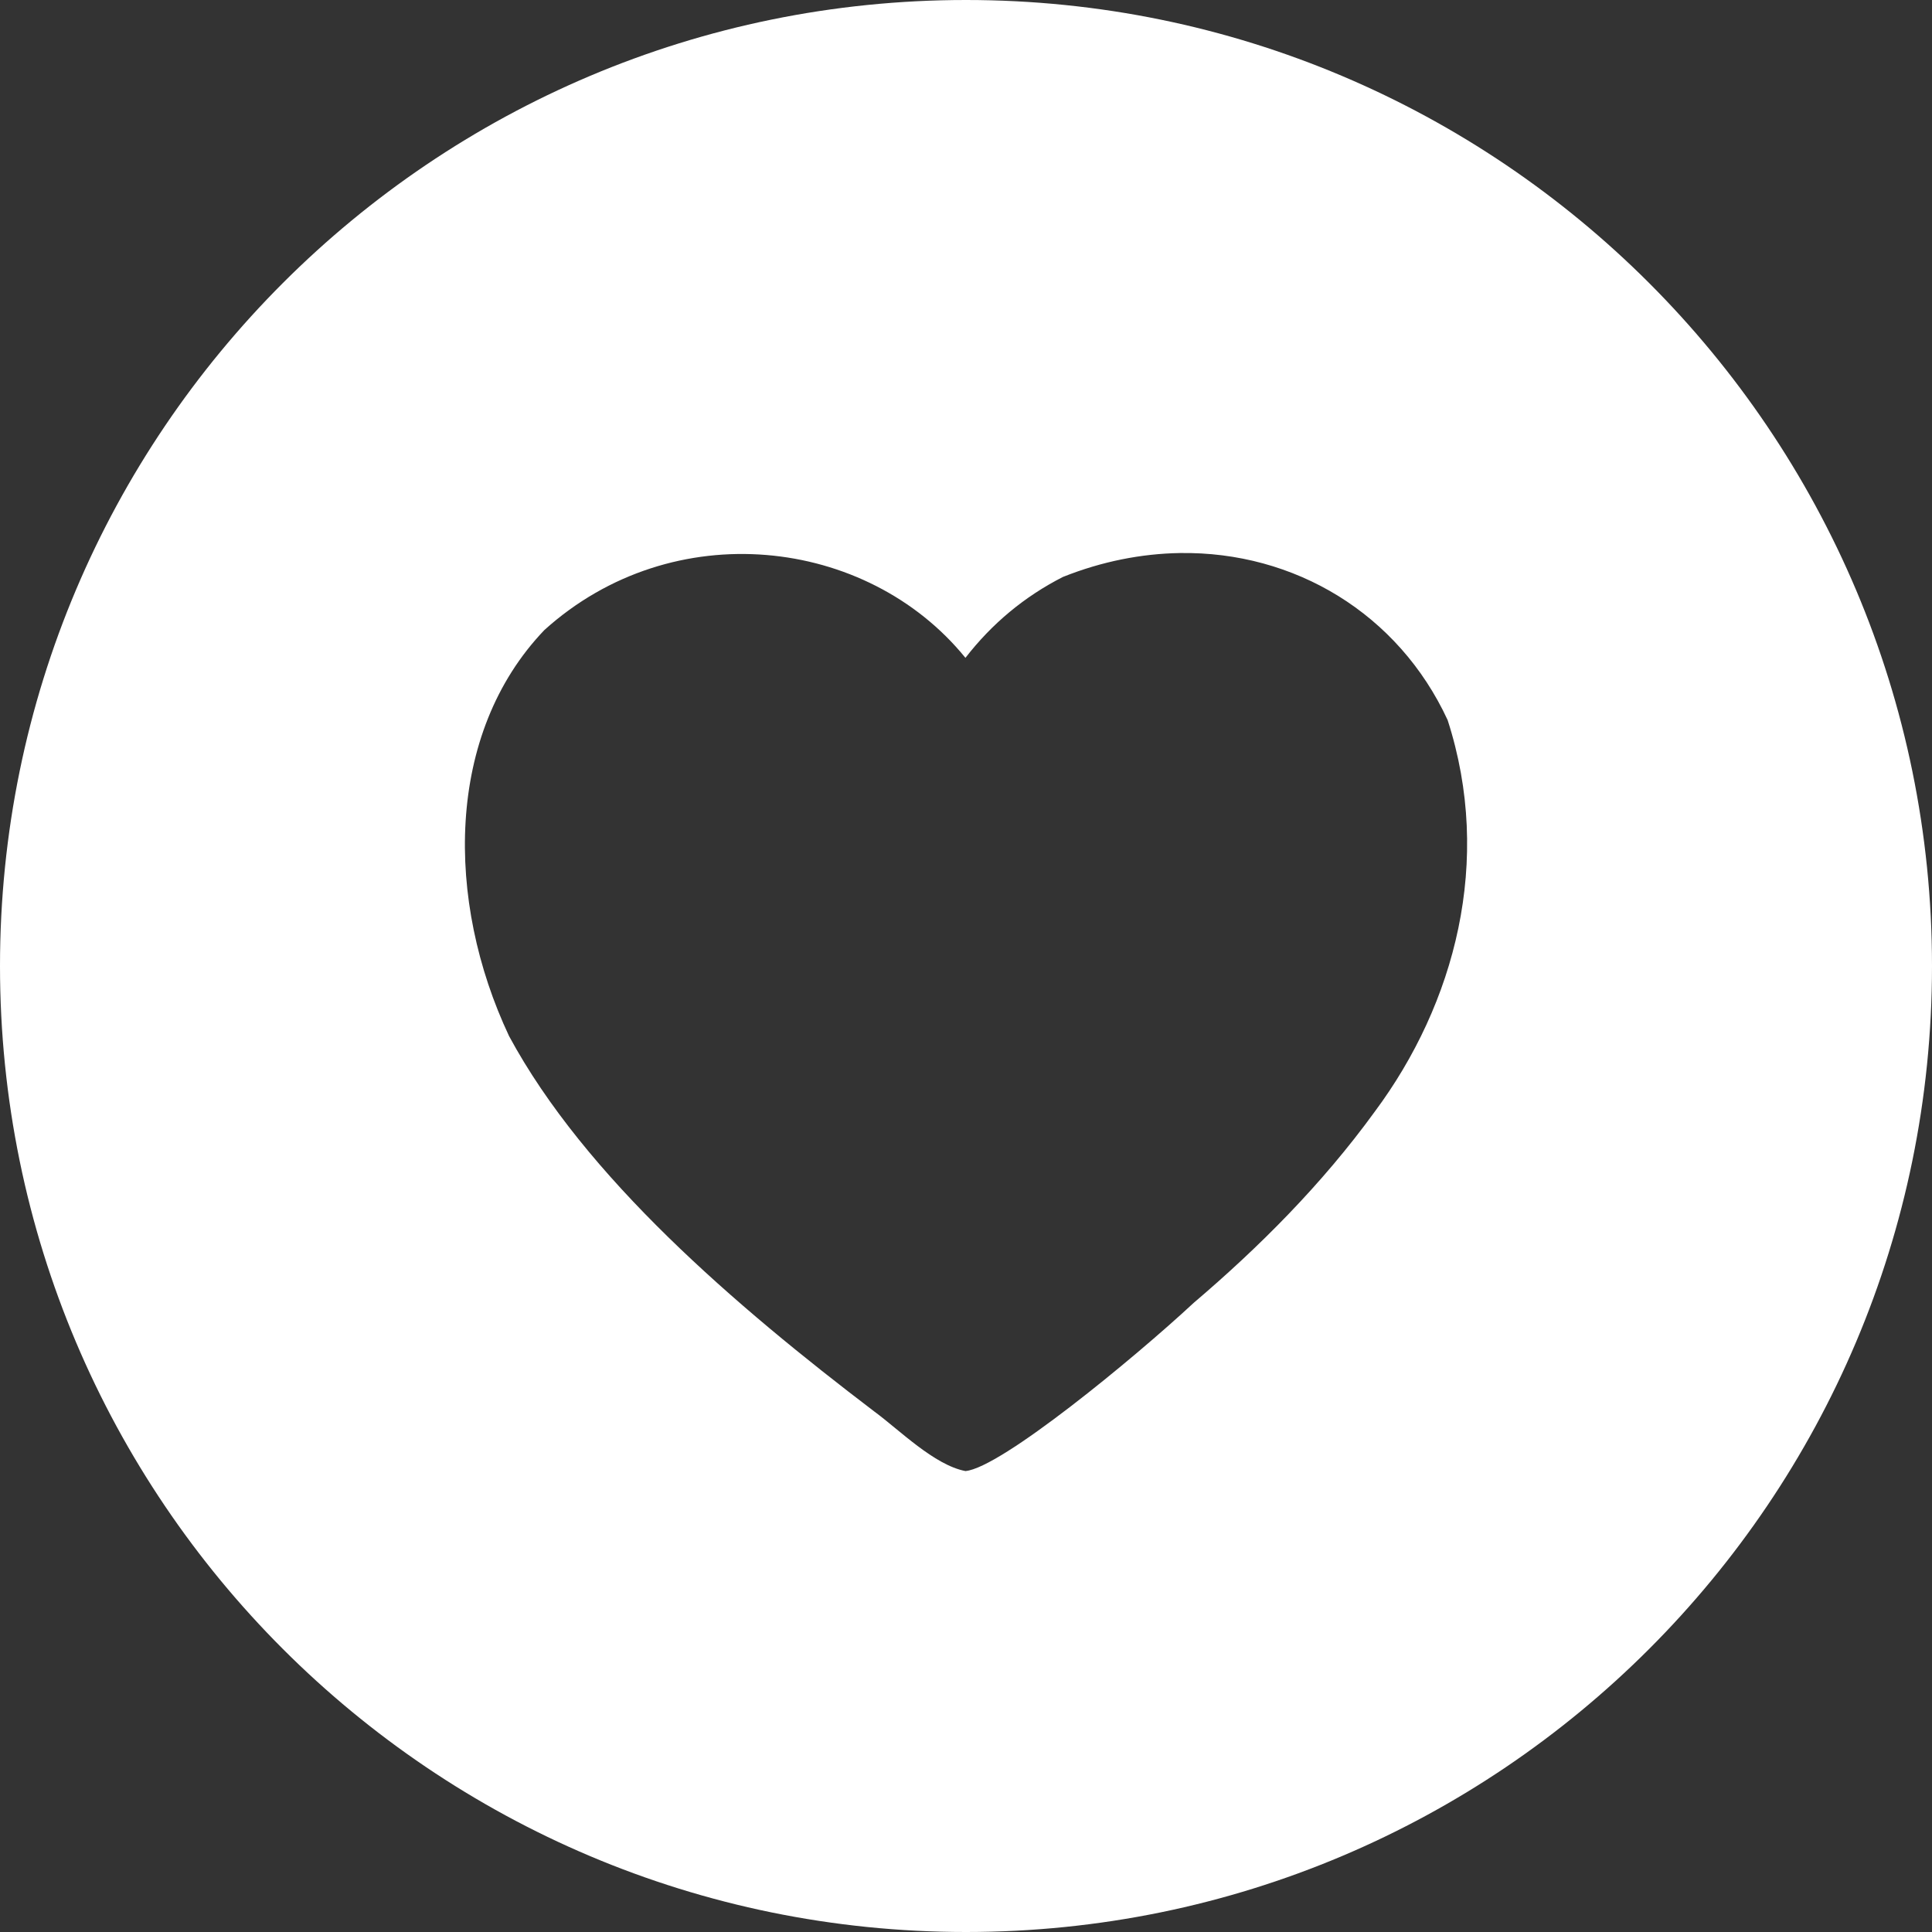 <svg width="24" height="24" viewBox="0 0 24 24" fill="none" xmlns="http://www.w3.org/2000/svg">
<rect x="0" y="0" width="24" height="24" fill="#333333" stroke="none"/>
<path d="M12 0C5.373 0 0 5.373 0 12C0 18.627 5.373 24 12 24C18.627 24 24 18.627 24 12C24 5.373 18.627 0 12 0ZM14.656 6.87C16.082 6.848 17.371 7.623 17.983 8.945C18.548 10.692 18.075 12.469 17.078 13.809C16.419 14.717 15.633 15.5 14.828 16.185C14.088 16.873 12.432 18.236 11.993 18.274C11.605 18.2 11.17 17.761 10.862 17.535C9.131 16.219 7.268 14.62 6.324 12.871C5.532 11.191 5.53 9.114 6.763 7.826C8.361 6.385 10.771 6.667 11.993 8.172C12.322 7.747 12.725 7.411 13.204 7.167C13.69 6.973 14.181 6.878 14.656 6.87Z" fill="white"/>
</svg>
